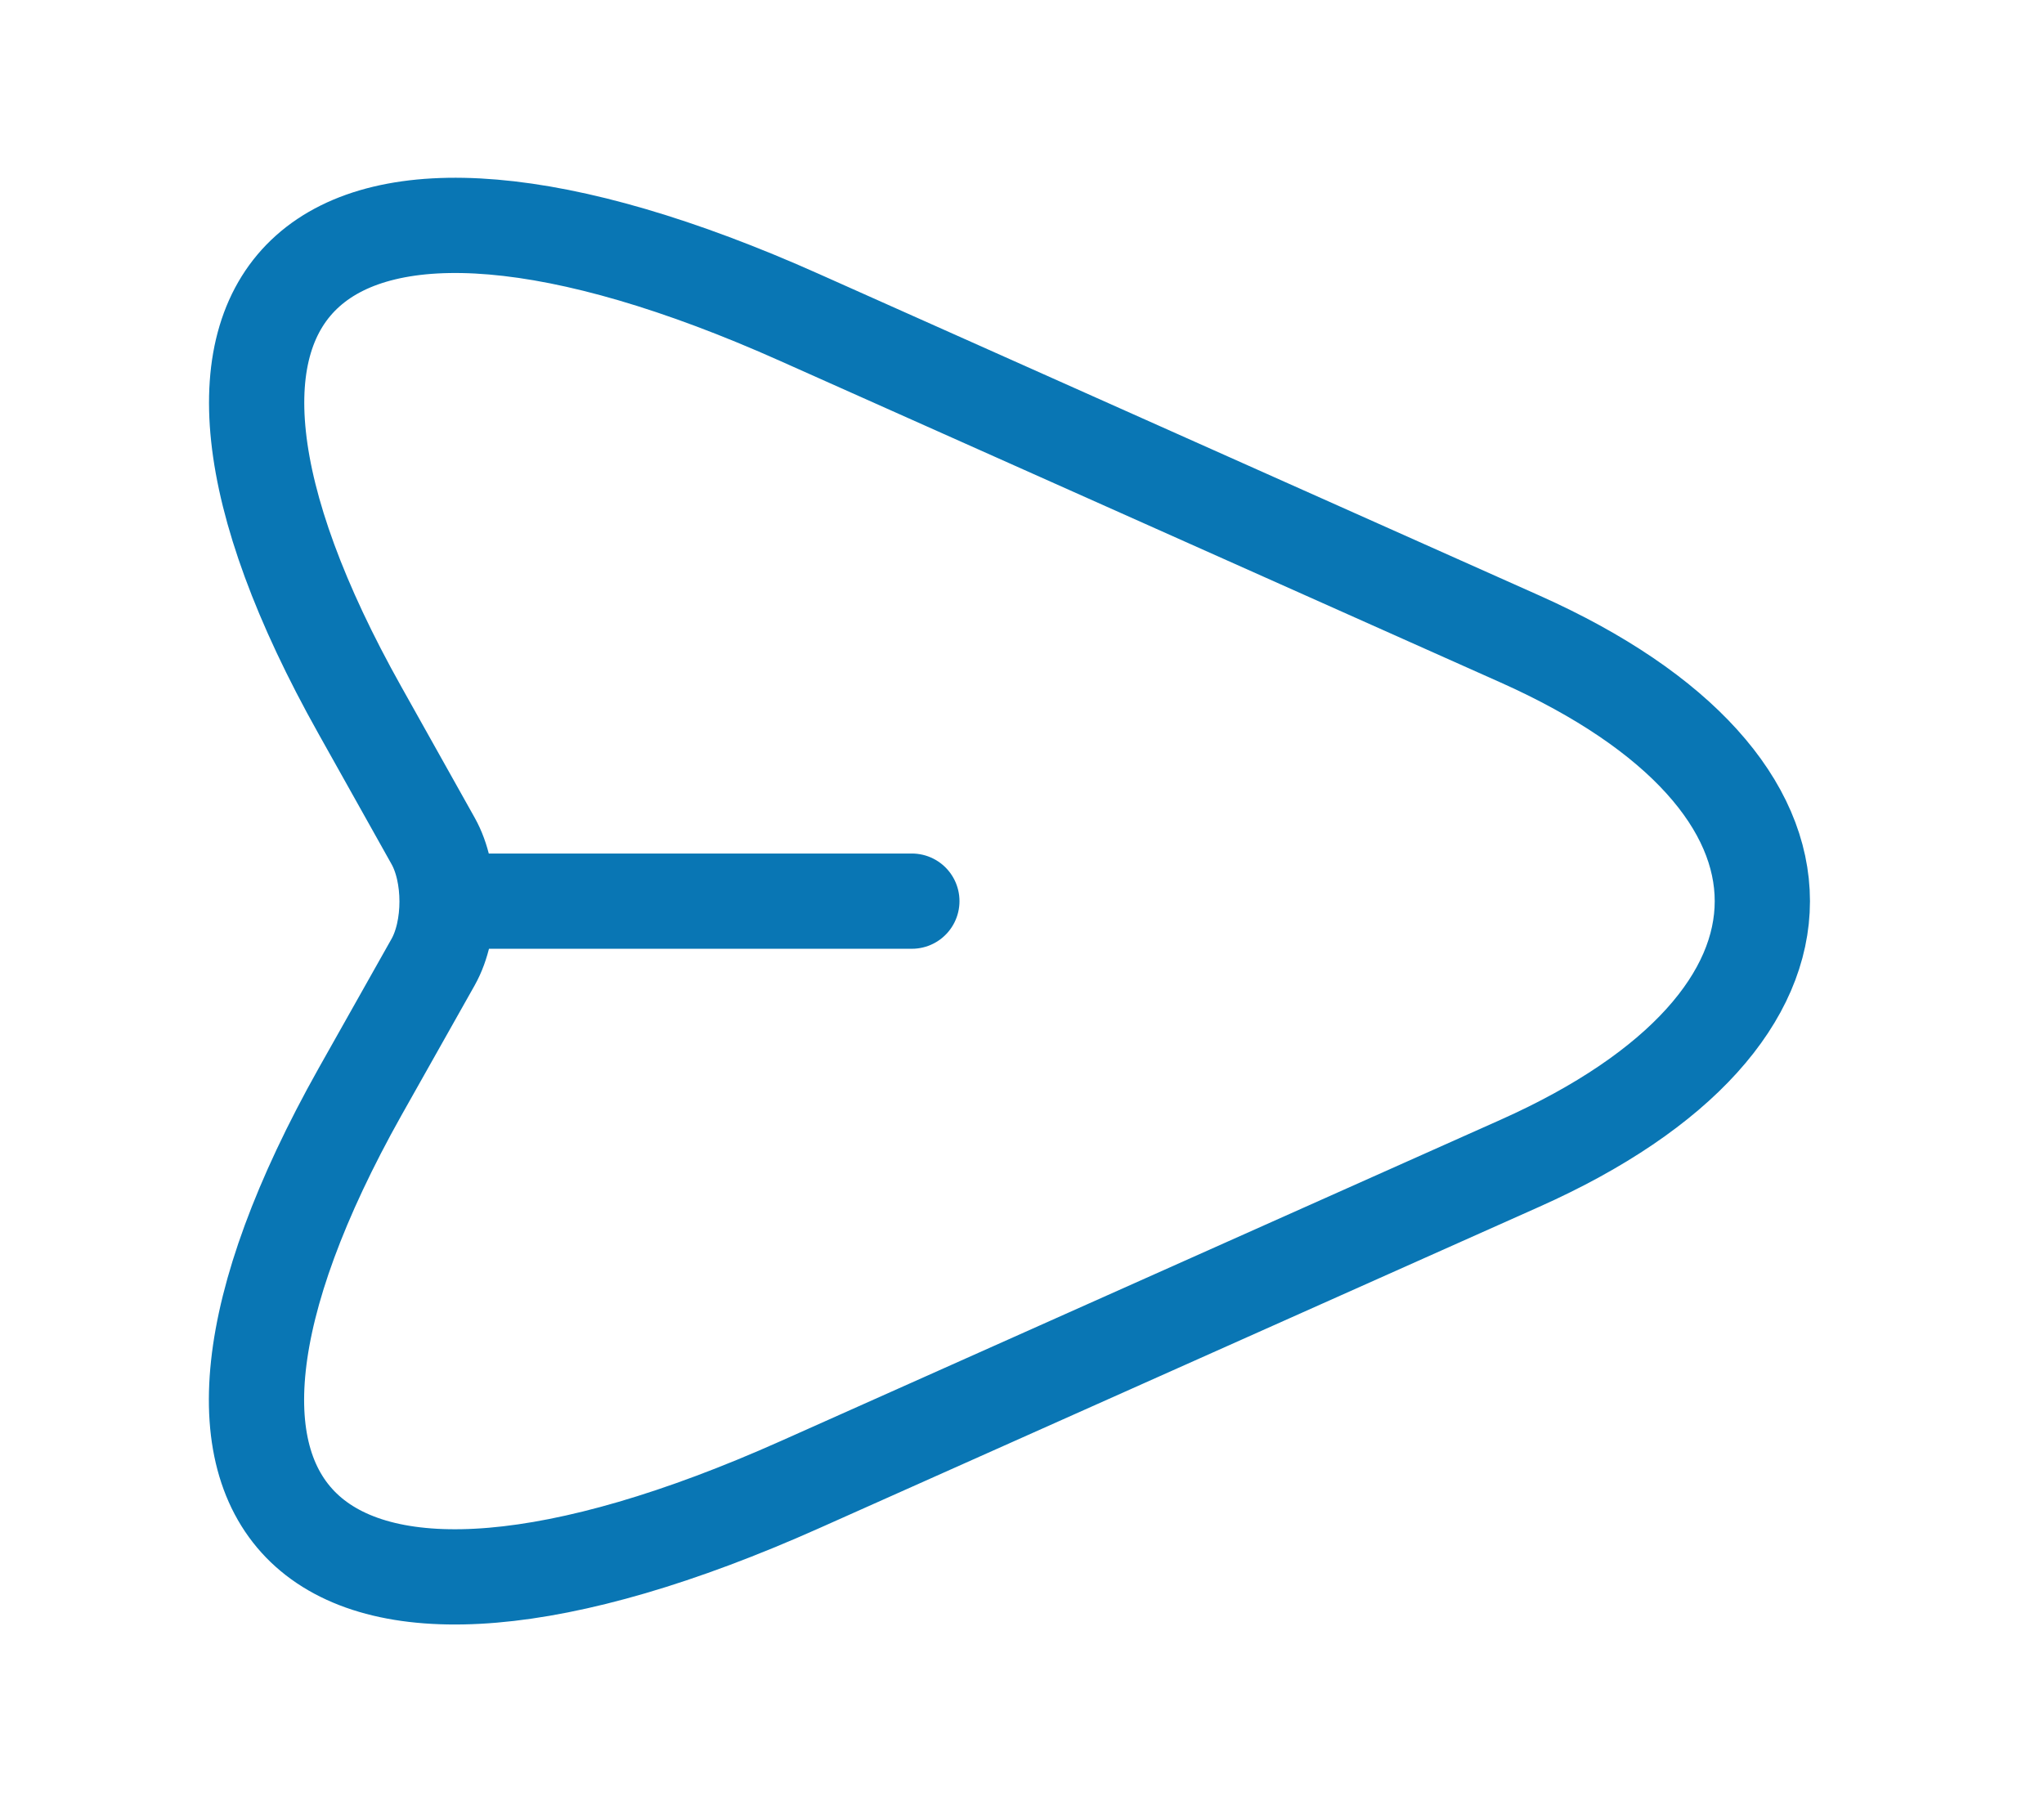 <svg width="70" height="62" viewBox="0 0 70 62" fill="none" xmlns="http://www.w3.org/2000/svg">
<path d="M27.396 10.879L52.057 21.887C63.12 26.826 63.12 34.902 52.057 39.84L27.396 50.848C10.802 58.255 4.032 52.185 12.329 37.396L14.835 32.947C15.469 31.815 15.469 29.938 14.835 28.806L12.329 24.331C4.032 9.542 10.831 3.472 27.396 10.879Z" stroke="#0976B4" stroke-width="3.262" stroke-linecap="round" stroke-linejoin="round"/>
<path d="M15.671 30.864H31.228" stroke="#0976B4" stroke-width="3.262" stroke-linecap="round" stroke-linejoin="round"/>
</svg>
